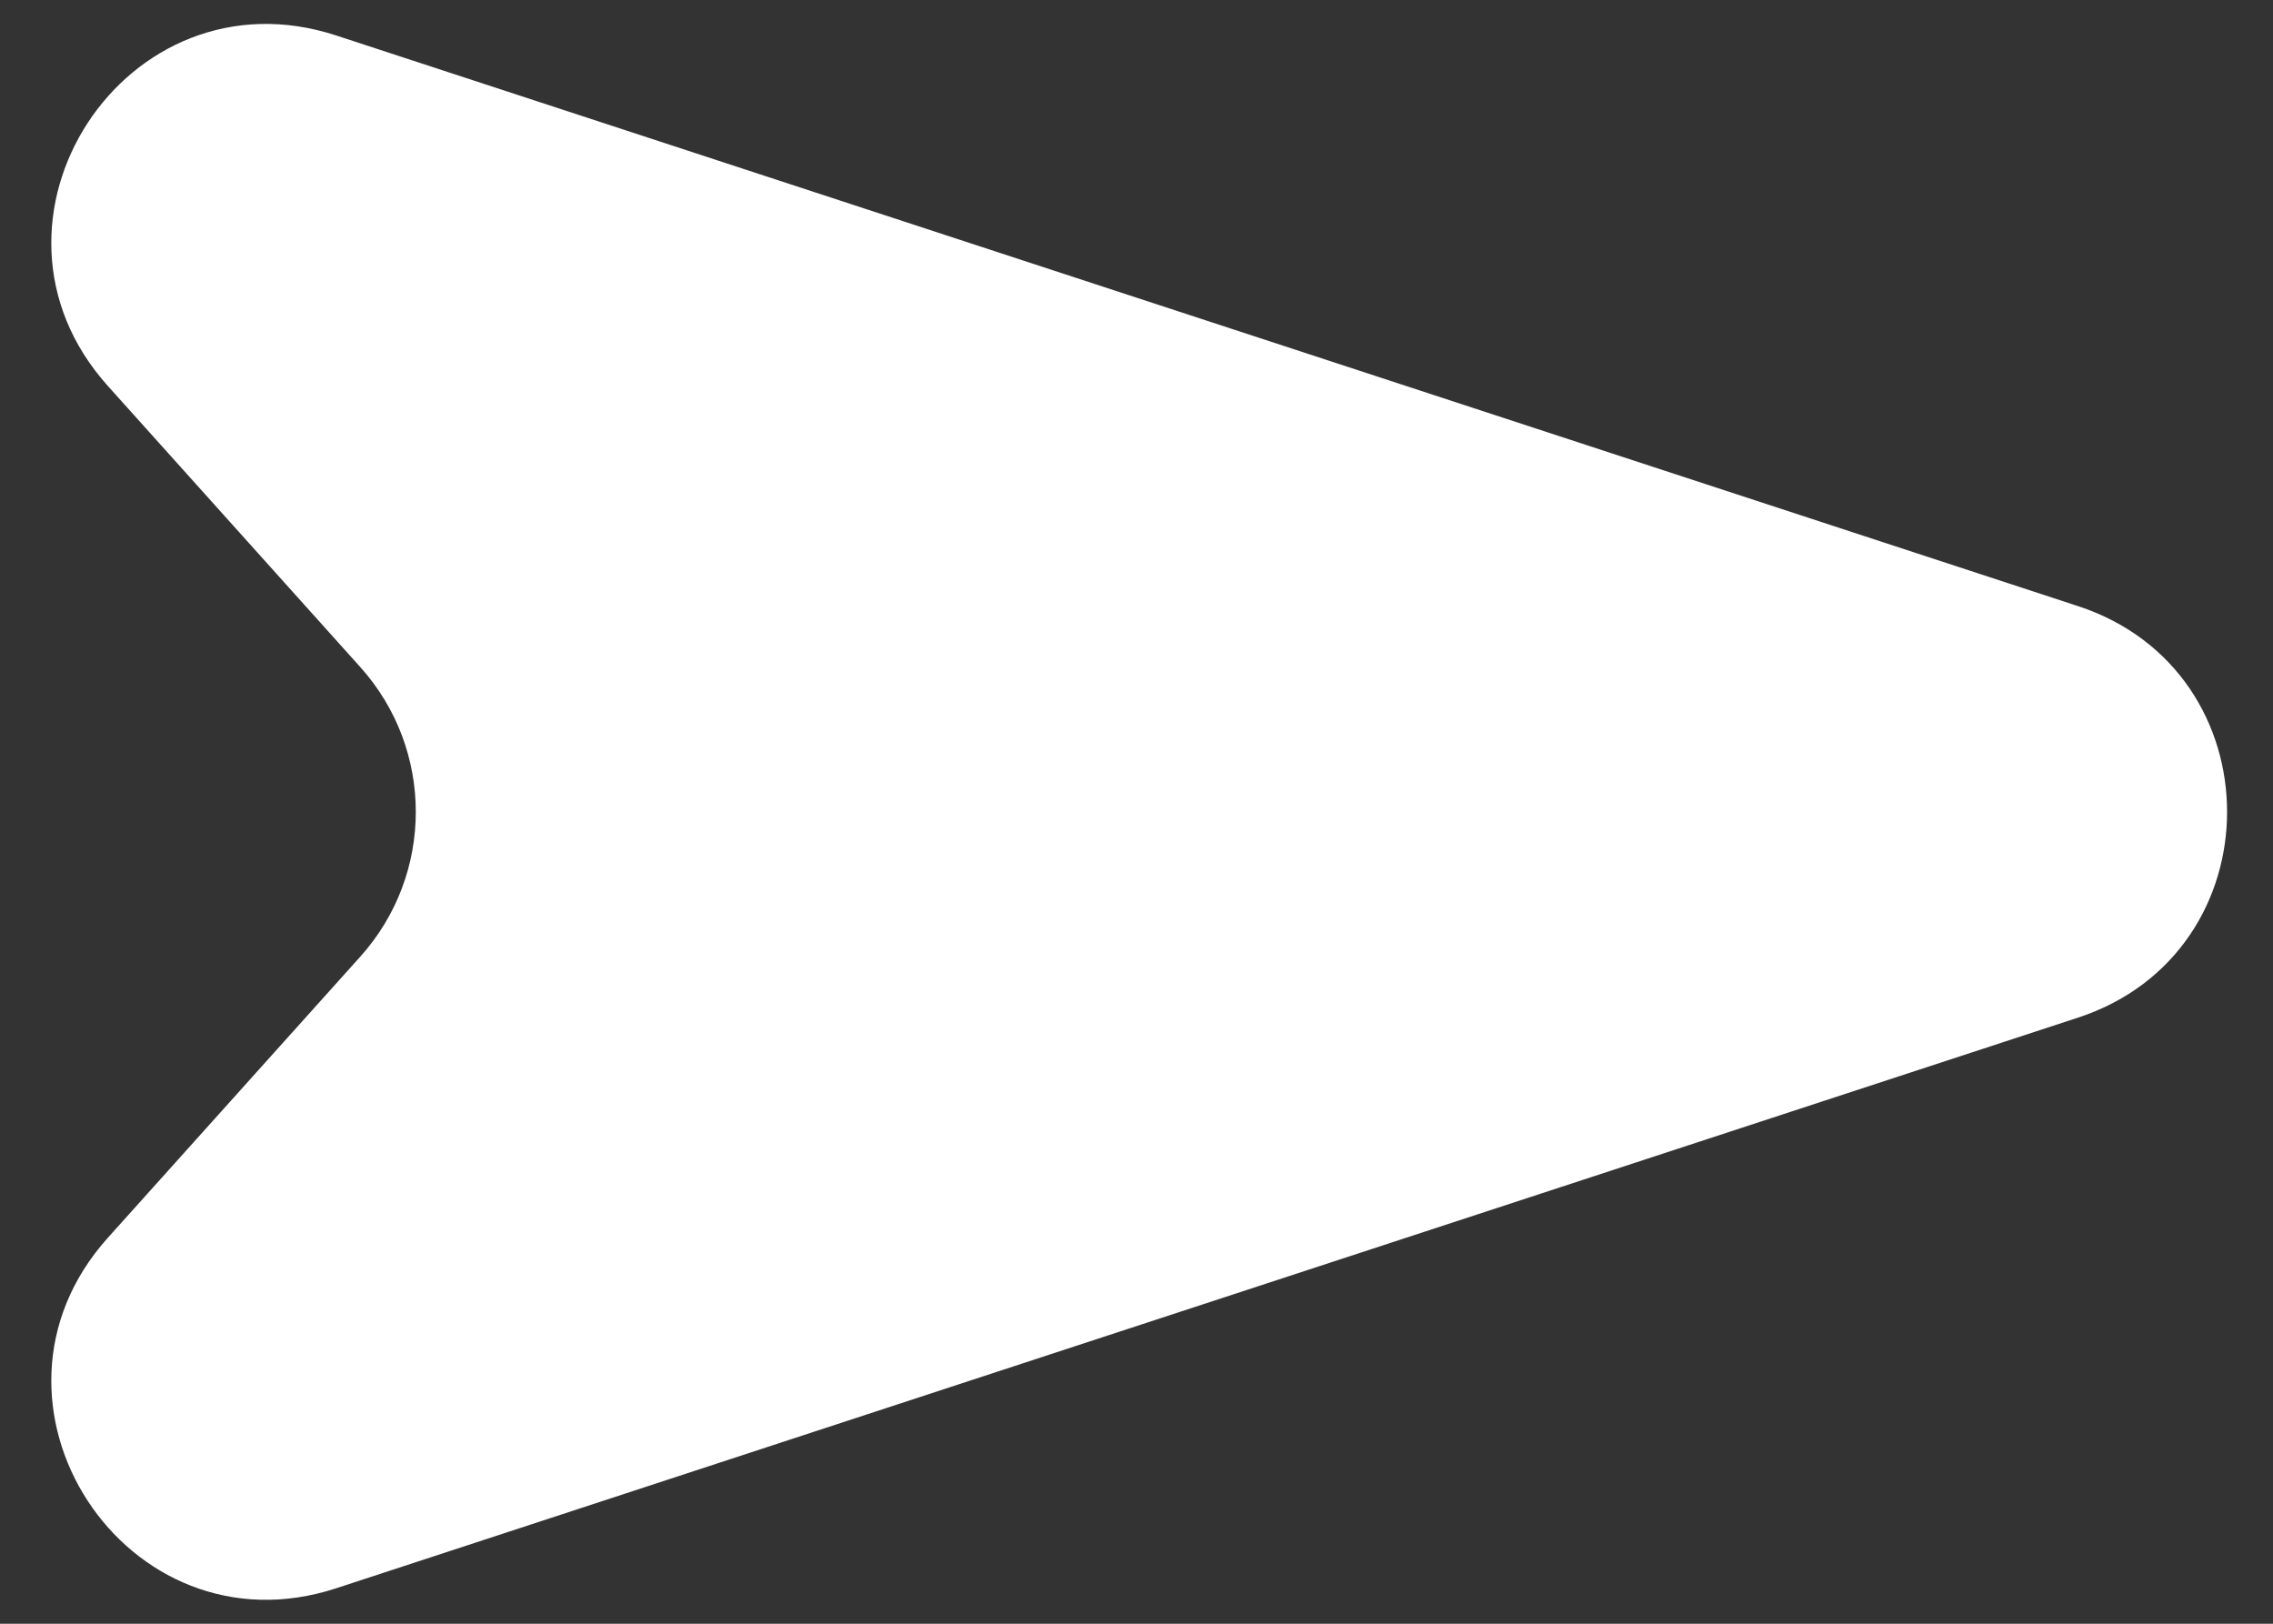 <svg width="21" height="15" viewBox="0 0 21 15" fill="none" xmlns="http://www.w3.org/2000/svg">
<rect x="0" y="0" width="21" height="15" fill="#333333" stroke="none"/>
<path d="M19.198 5.599C21.035 6.201 21.035 8.799 19.198 9.401L3.107 14.672C1.162 15.309 -0.371 12.958 0.996 11.435L3.33 8.836C4.012 8.076 4.012 6.924 3.33 6.164L0.996 3.565C-0.371 2.042 1.162 -0.309 3.107 0.328L19.198 5.599Z" fill="white"/>
</svg>
